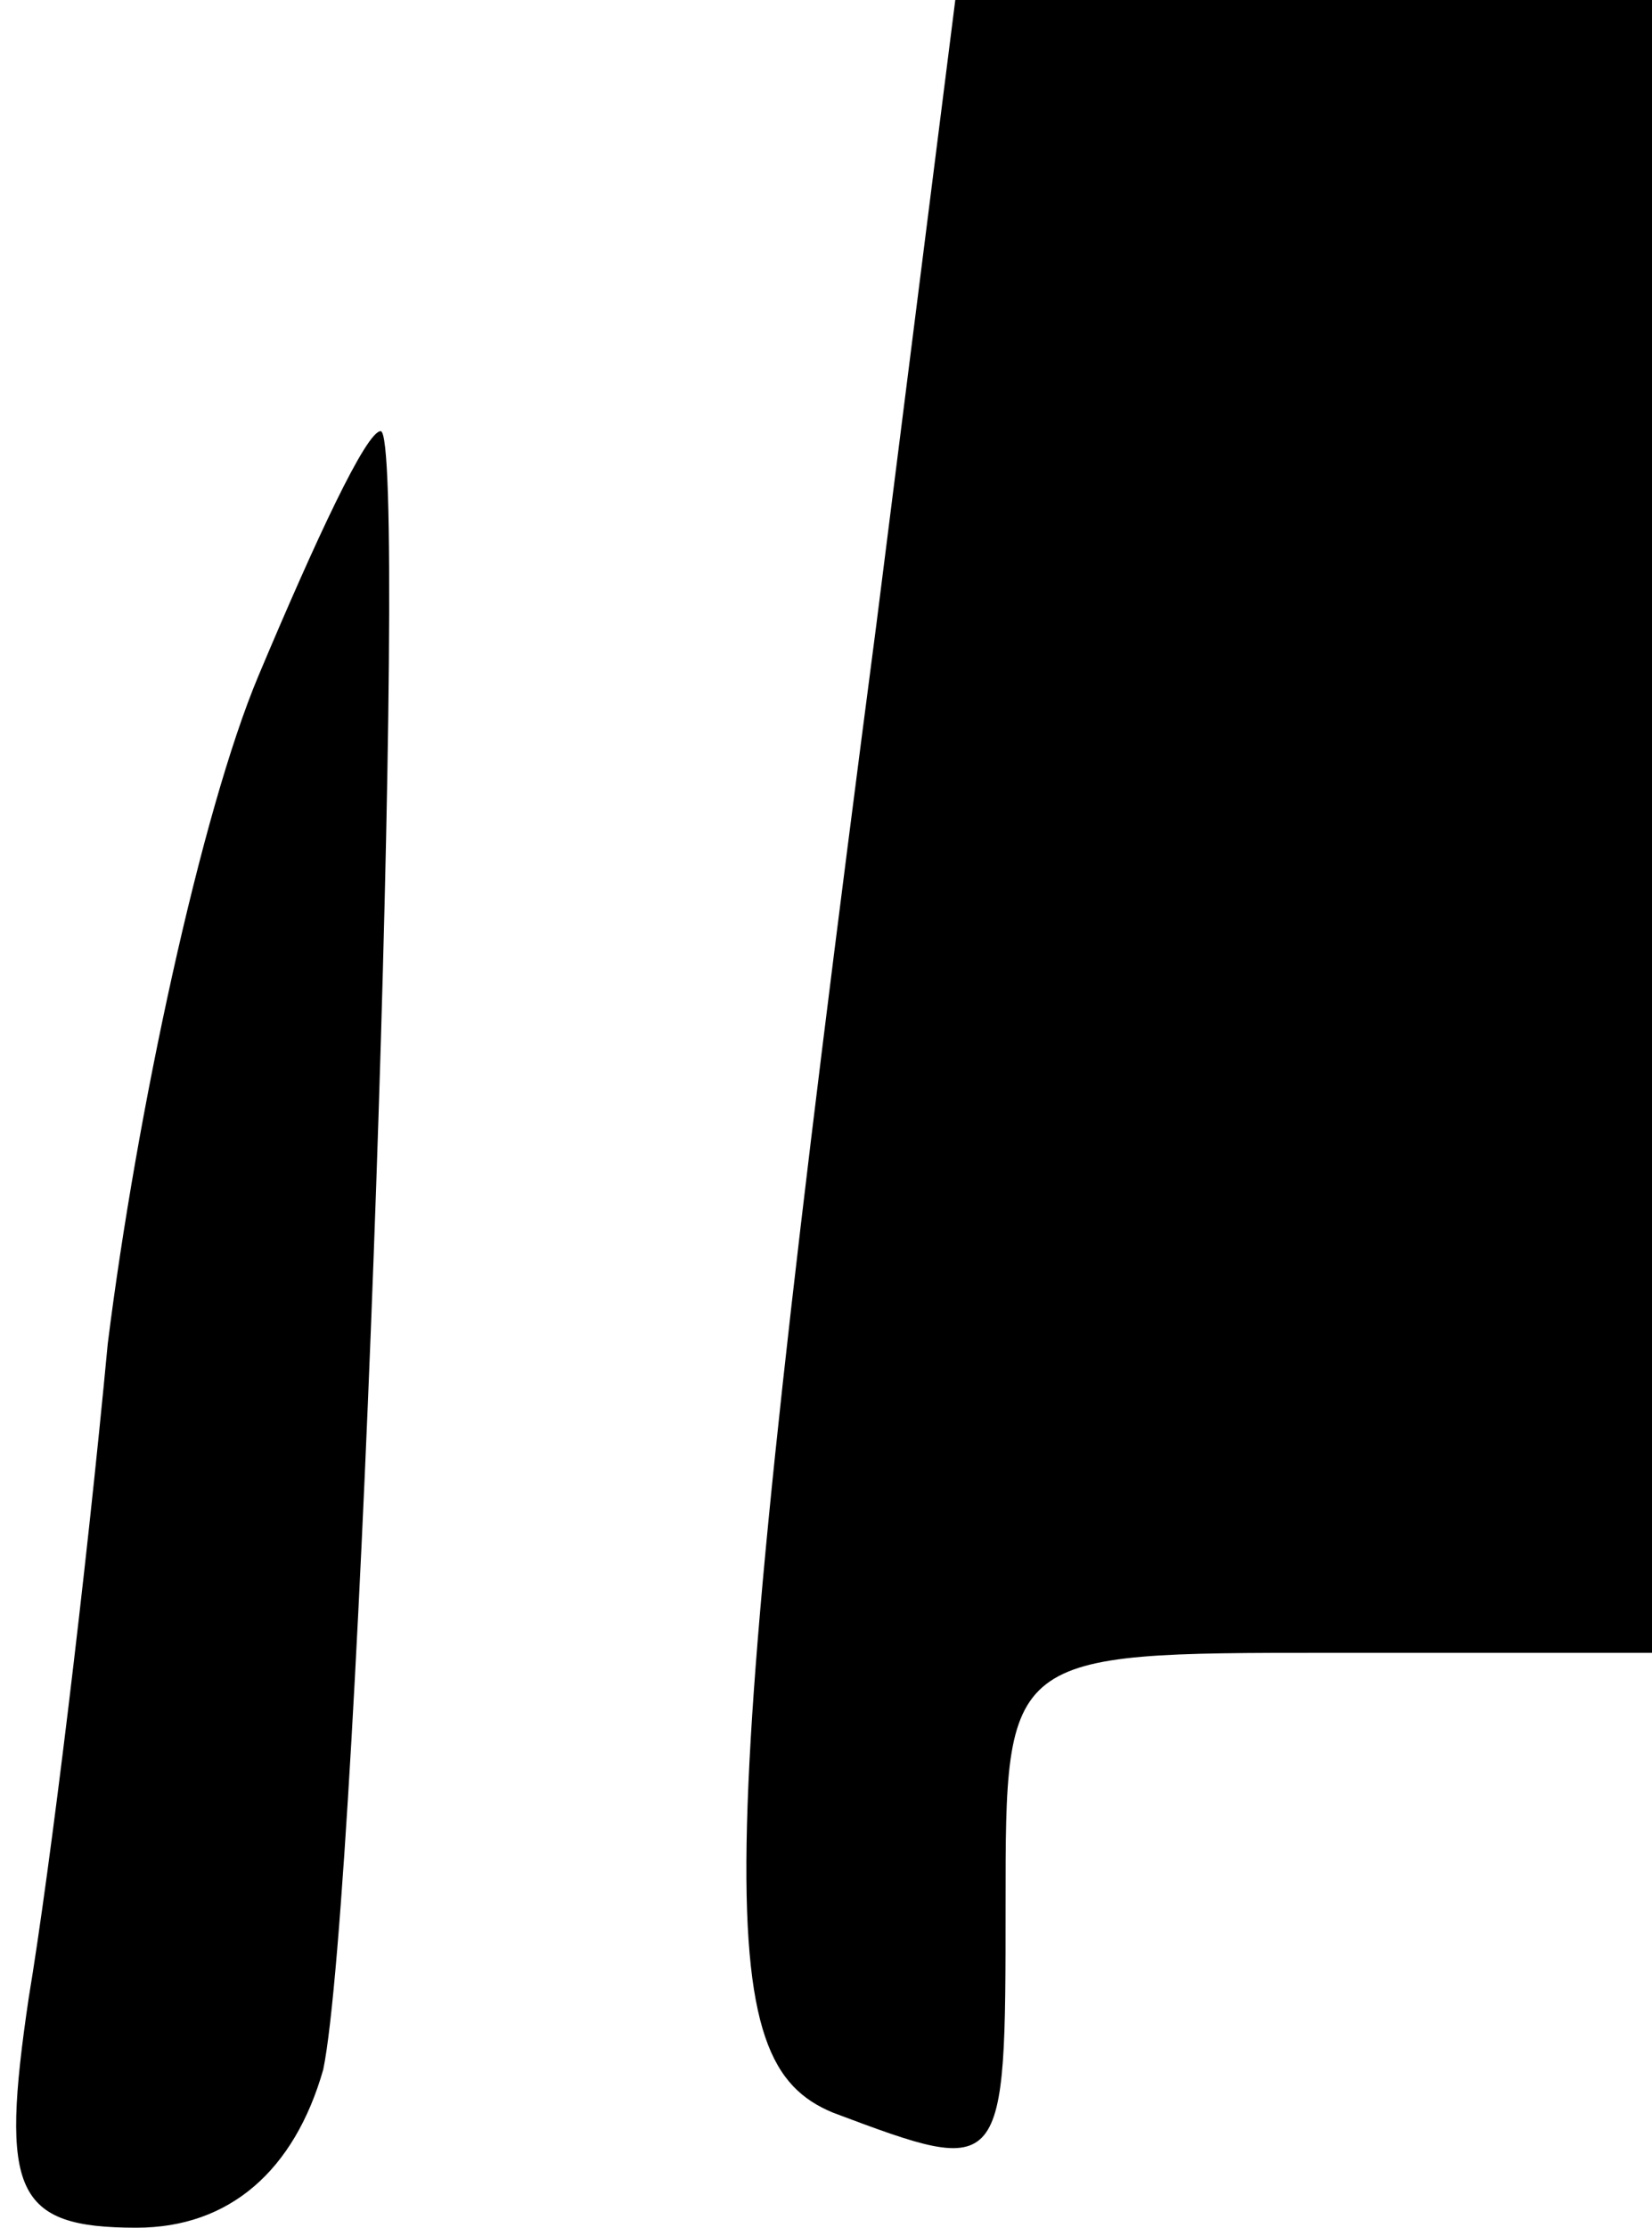 <?xml version="1.0" standalone="no"?>
<!DOCTYPE svg PUBLIC "-//W3C//DTD SVG 20010904//EN"
 "http://www.w3.org/TR/2001/REC-SVG-20010904/DTD/svg10.dtd">
<svg version="1.0" xmlns="http://www.w3.org/2000/svg"
 width="23pt" height="31pt" viewBox="0 0 23 31"
 preserveAspectRatio="xMidYMid meet">
<g transform="translate(0,31) scale(0.1,-0.1)"
fill="#000000" stroke="none">
<path fill="#000000" stroke="none" d="M122 223 c-23 -176 -23 -200 -6 -207
24 -9 24 -9 24 29 0 35 0 35 45 35 l45 0 0 115 0 115 -49 0 -48 0 -11 -87z"/>
<path fill="#000000" stroke="none" d="M36 216 c-8 -19 -17 -61 -21 -93 -3
-32 -8 -73 -11 -91 -4 -27 -2 -32 15 -32 13 0 22 8 26 22 5 24 12 228 8 228
-2 0 -9 -15 -17 -34z"/>
</g>
</svg>
